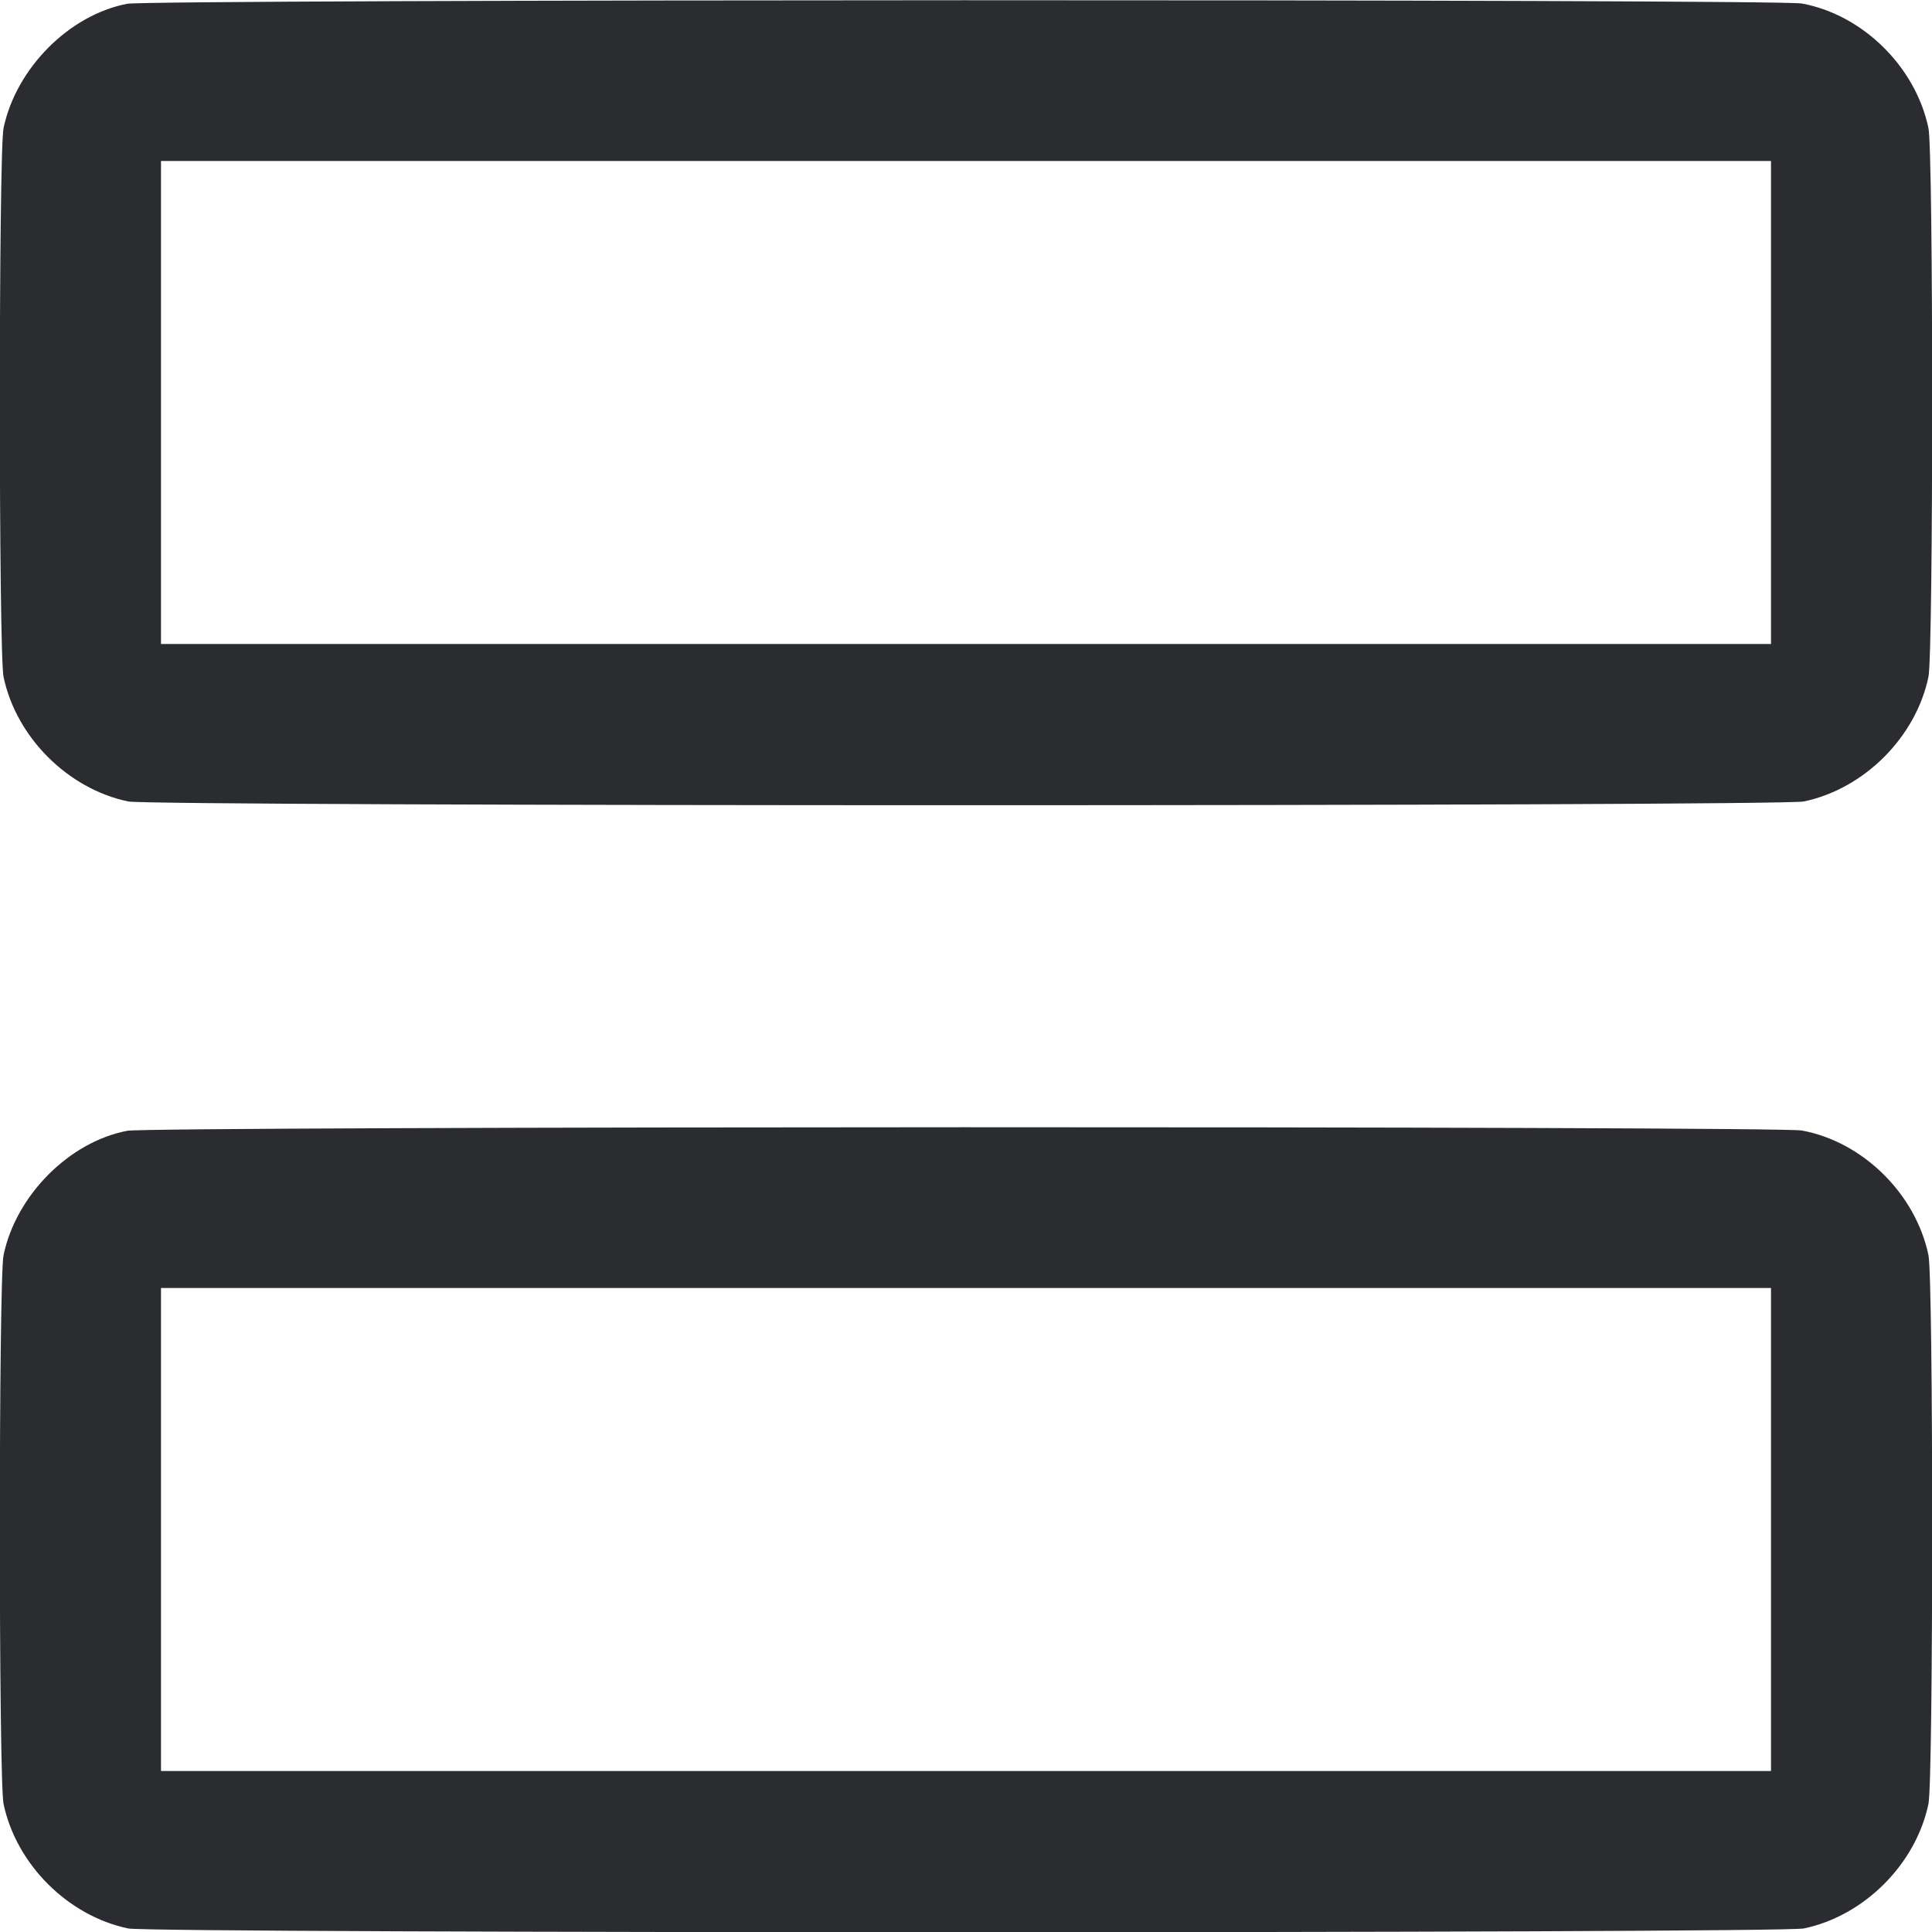 <svg width="48" height="48" viewBox="0 0 48 48" fill="none" xmlns="http://www.w3.org/2000/svg"><path d="M3.161 0.094 C 1.719 0.369,0.399 1.697,0.088 3.184 C -0.035 3.775,-0.035 16.225,0.088 16.816 C 0.401 18.315,1.685 19.599,3.184 19.912 C 3.785 20.037,44.215 20.037,44.816 19.912 C 46.315 19.599,47.599 18.315,47.912 16.816 C 48.035 16.225,48.035 3.775,47.912 3.184 C 47.594 1.659,46.277 0.363,44.765 0.087 C 44.149 -0.026,3.752 -0.019,3.161 0.094 M44.000 10.000 L 44.000 16.000 24.000 16.000 L 4.000 16.000 4.000 10.000 L 4.000 4.000 24.000 4.000 L 44.000 4.000 44.000 10.000 M3.161 28.094 C 1.719 28.369,0.399 29.697,0.088 31.184 C -0.035 31.775,-0.035 44.225,0.088 44.816 C 0.401 46.315,1.685 47.599,3.184 47.912 C 3.785 48.037,44.215 48.037,44.816 47.912 C 46.315 47.599,47.599 46.315,47.912 44.816 C 48.035 44.225,48.035 31.775,47.912 31.184 C 47.594 29.659,46.277 28.363,44.765 28.087 C 44.149 27.974,3.752 27.981,3.161 28.094 M44.000 38.000 L 44.000 44.000 24.000 44.000 L 4.000 44.000 4.000 38.000 L 4.000 32.000 24.000 32.000 L 44.000 32.000 44.000 38.000 " fill="#2B2C30" stroke="none" fill-rule="evenodd"></path></svg>